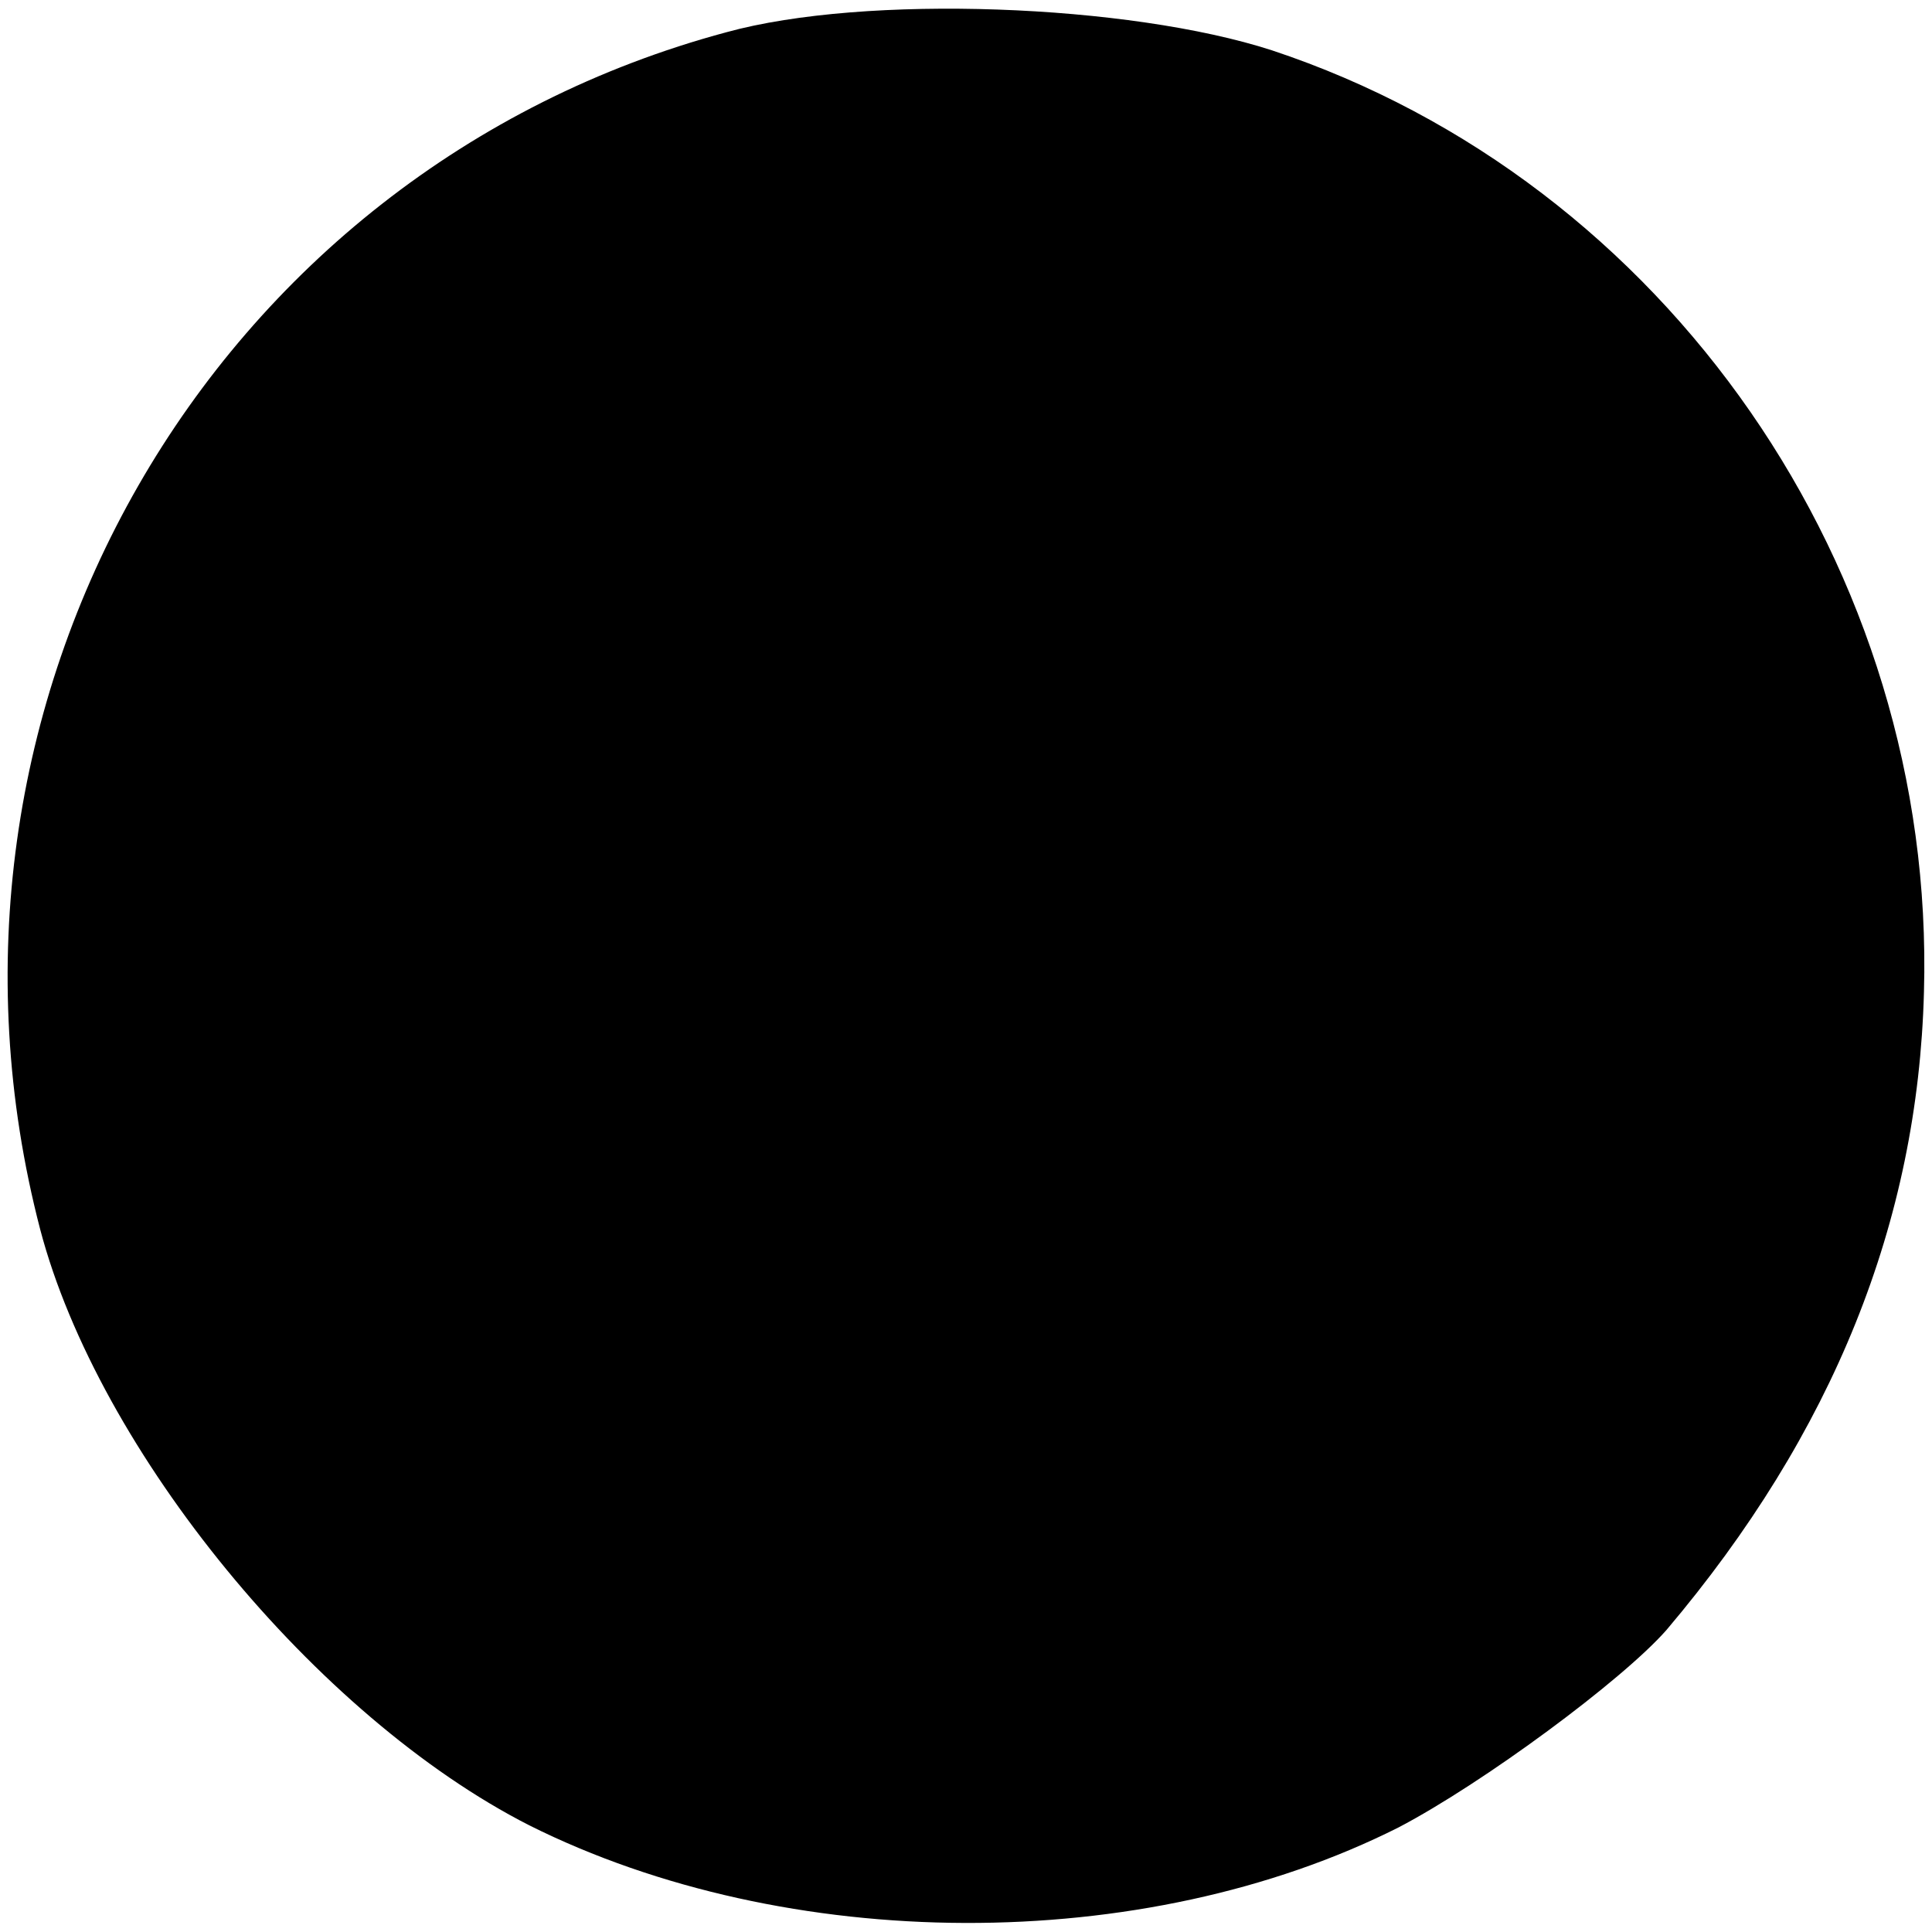 <?xml version="1.0" standalone="no"?>
<!DOCTYPE svg PUBLIC "-//W3C//DTD SVG 20010904//EN"
 "http://www.w3.org/TR/2001/REC-SVG-20010904/DTD/svg10.dtd">
<svg version="1.0" xmlns="http://www.w3.org/2000/svg"
 width="96pt" height="96pt" viewBox="0 0 96 96"
 preserveAspectRatio="xMidYMid meet">
<g transform="translate(0,96) scale(0.1,-0.1)"
fill="#000000" stroke="none">
<path d="M361 944 c-257 -69 -409 -334 -341 -595 29 -110 137 -242 243 -296
128 -64 305 -65 432 -1 42 22 111 73 133 98 83 98 125 203 128 317 6 210 -128
403 -324 468 -71 23 -202 28 -271 9z"/>
</g>
</svg>
